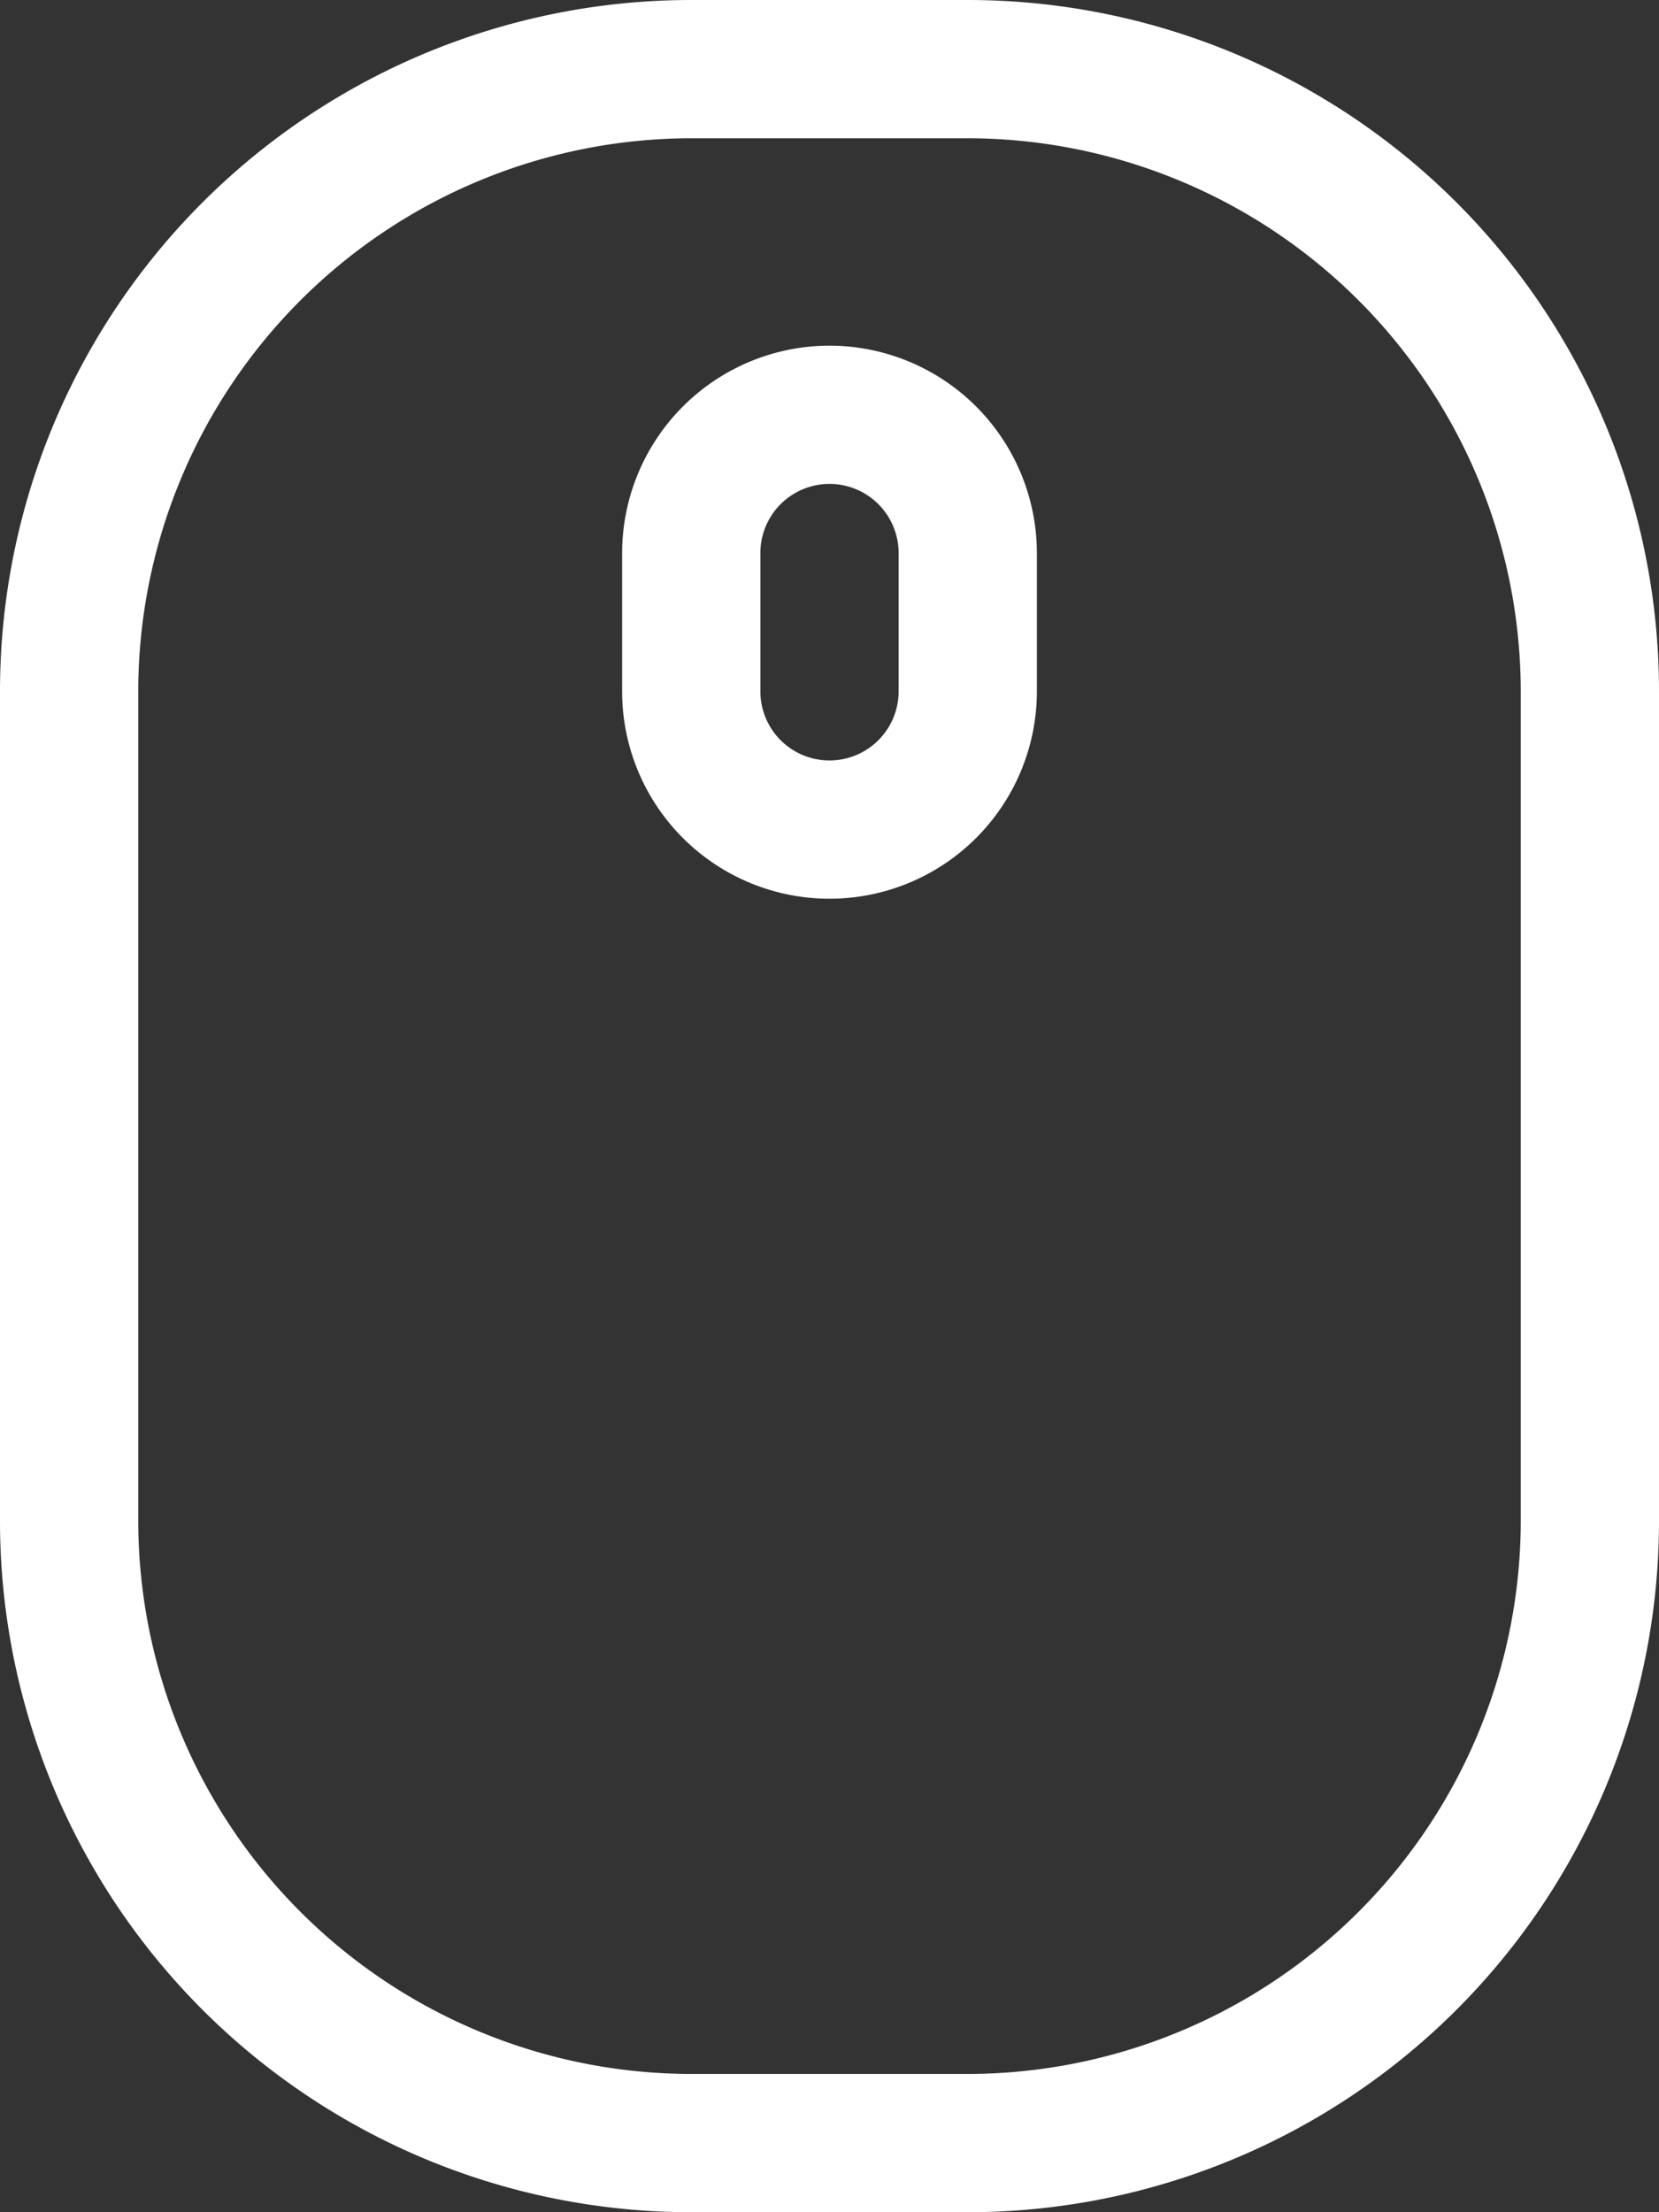 <svg focusable="false" xmlns="http://www.w3.org/2000/svg" viewBox="0 0 384 512" class="svg-inline--fa fa-mouse-alt fa-w-12 fa-3x"><rect x="0" y="0" width="384" height="512" fill="#333333" stroke="none"/><path fill="white" d="M224 0h-64A160 160 0 0 0 0 160v192a160 160 0 0 0 160 160h64a160 160 0 0 0 160-160V160A160 160 0 0 0 224 0zm128 352a128.14 128.14 0 0 1-128 128h-64A128.14 128.14 0 0 1 32 352V160A128.14 128.14 0 0 1 160 32h64a128.14 128.14 0 0 1 128 128zM192 80a48.05 48.05 0 0 0-48 48v32a48 48 0 0 0 96 0v-32a48.05 48.05 0 0 0-48-48zm16 80a16 16 0 0 1-32 0v-32a16 16 0 0 1 32 0z" class=""></path></svg>